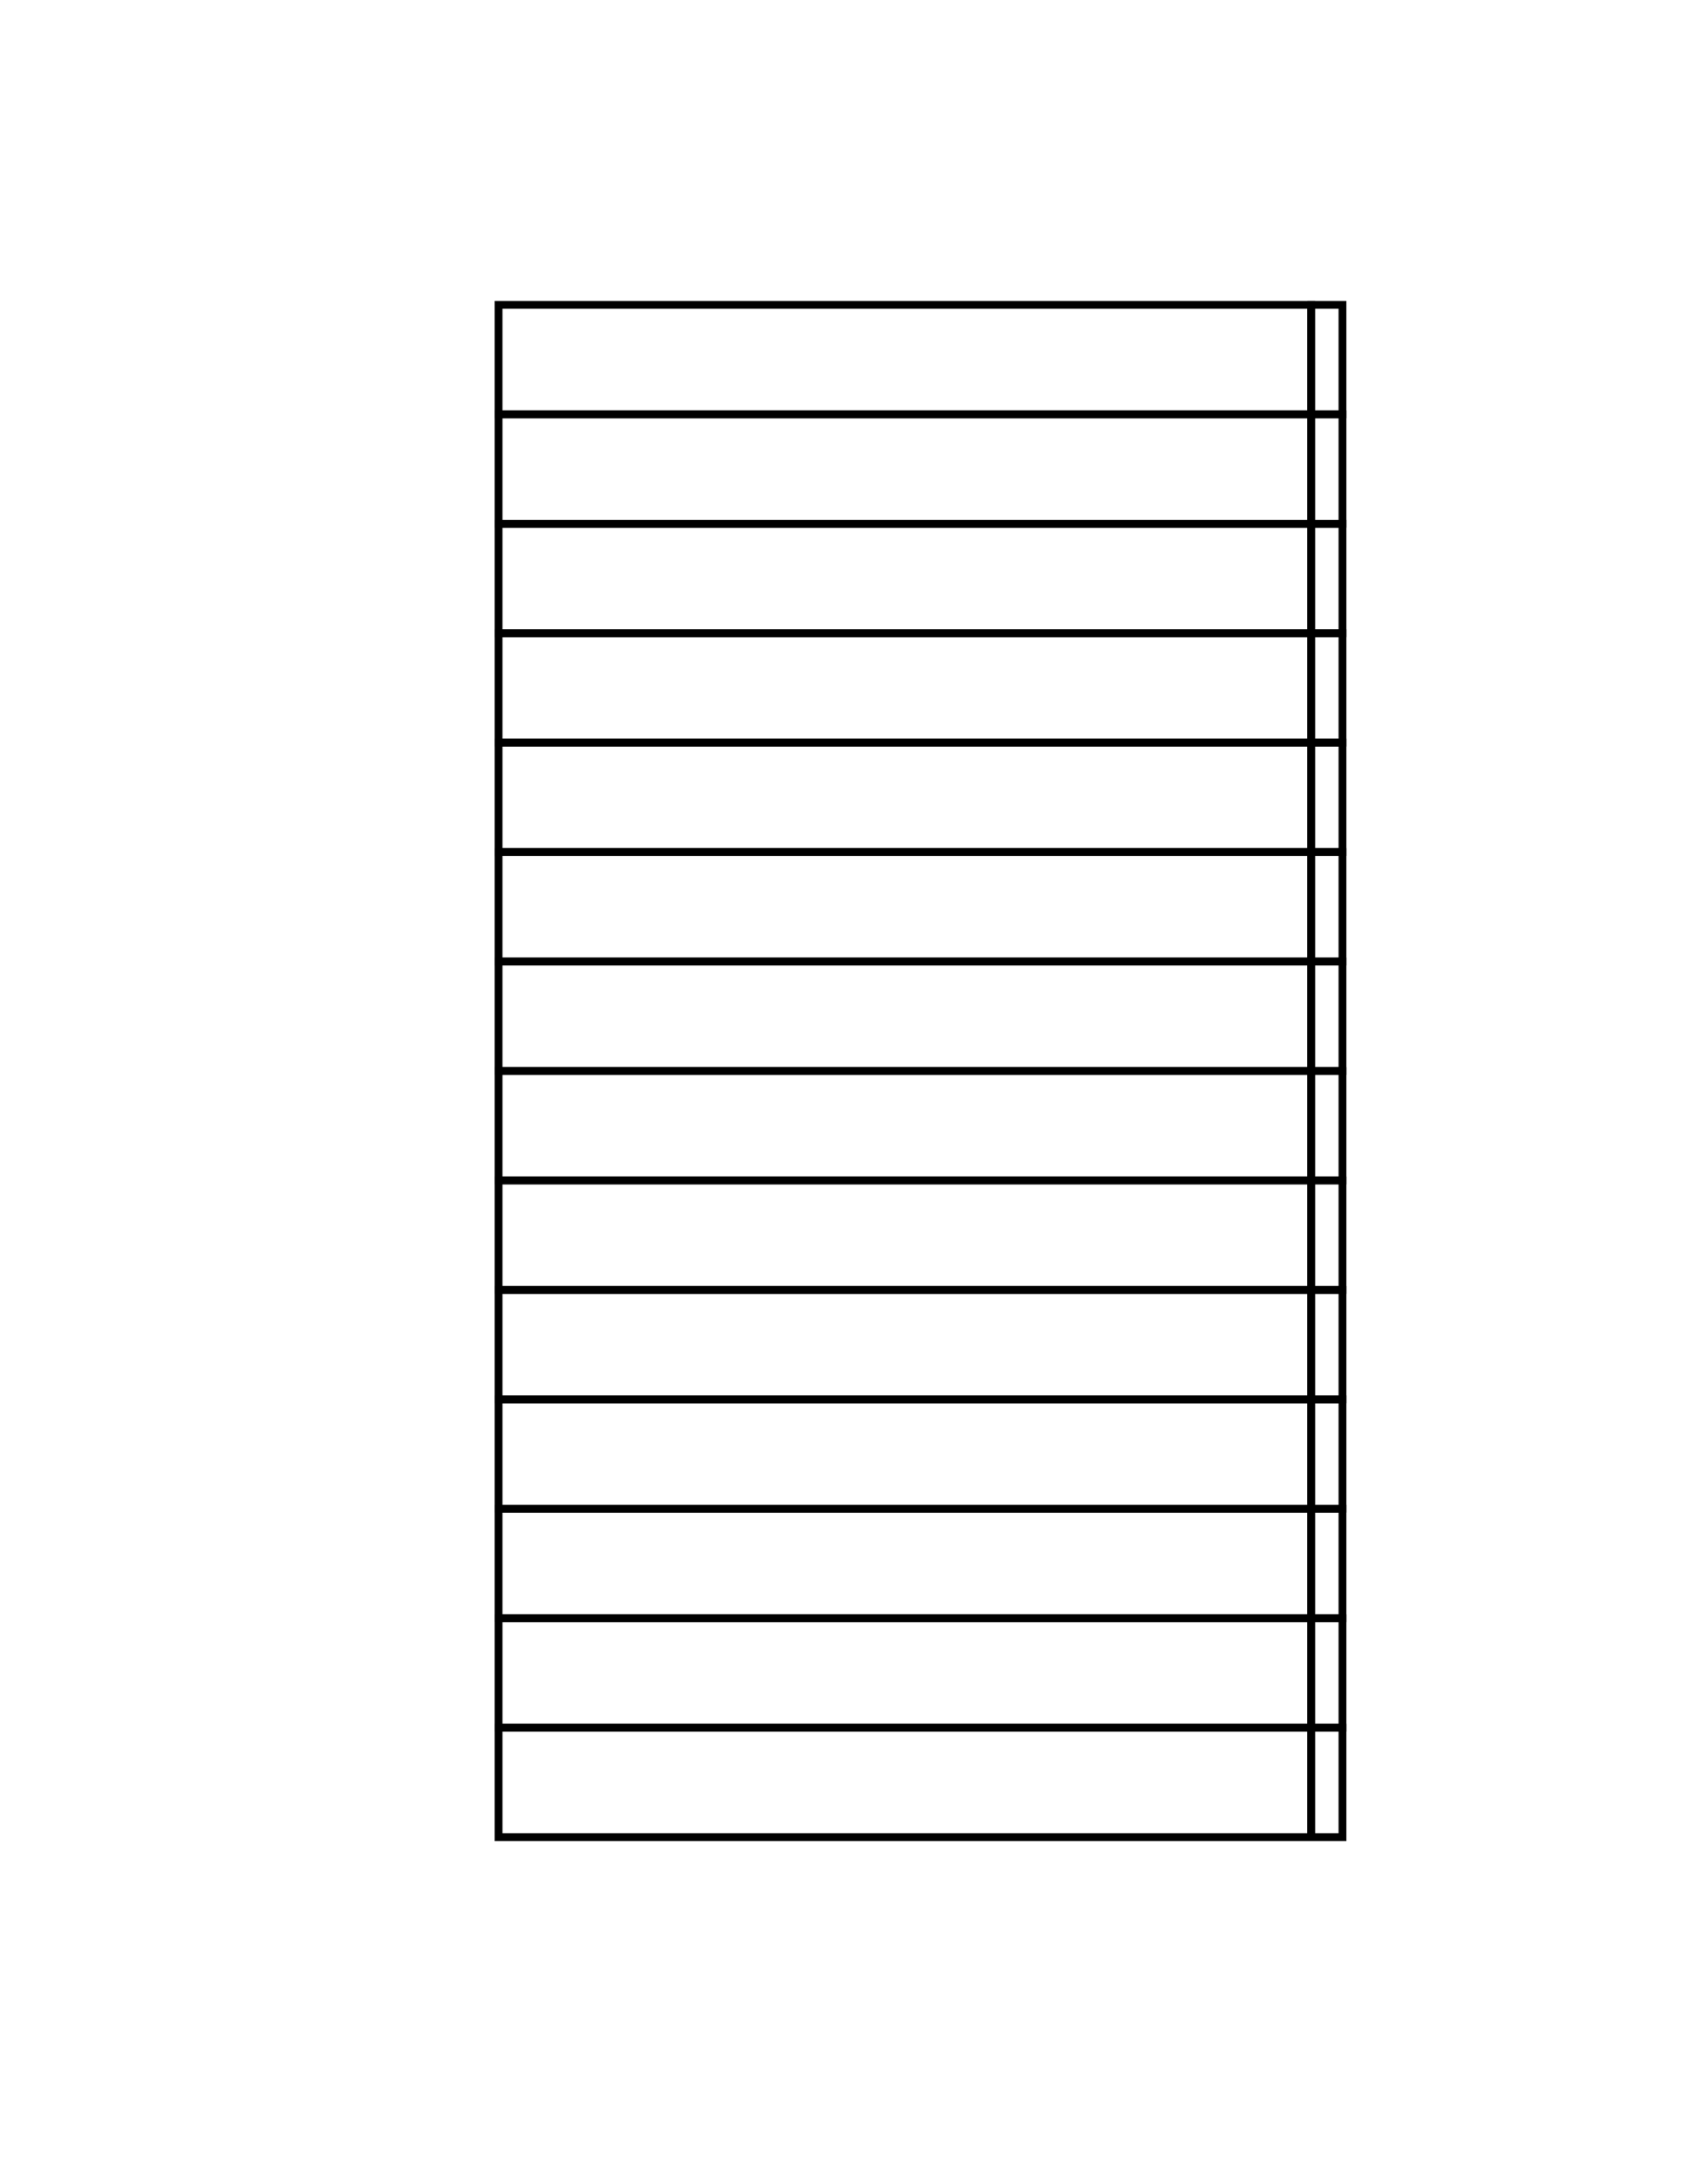 <?xml version="1.0" encoding="UTF-8" standalone="no"?>
<!-- Created with Inkscape (http://www.inkscape.org/) -->

<svg
   xmlns:dc="http://purl.org/dc/elements/1.1/"
   xmlns:cc="http://creativecommons.org/ns#"
   xmlns:rdf="http://www.w3.org/1999/02/22-rdf-syntax-ns#"
   xmlns:svg="http://www.w3.org/2000/svg"
   xmlns="http://www.w3.org/2000/svg"
   xmlns:sodipodi="http://sodipodi.sourceforge.net/DTD/sodipodi-0.dtd"
   xmlns:inkscape="http://www.inkscape.org/namespaces/inkscape"
   width="8.5in"
   height="11in"
   viewBox="0 0 215.9 279.4"
   version="1.1"
   id="svg837"
   inkscape:version="0.92.3 (2405546, 2018-03-11)"
   sodipodi:docname="cover.svg">
  <defs
     id="defs831" />
  <sodipodi:namedview
     id="base"
     pagecolor="#ffffff"
     bordercolor="#666666"
     borderopacity="1.0"
     inkscape:pageopacity="0.0"
     inkscape:pageshadow="2"
     inkscape:zoom="0.5"
     inkscape:cx="-452.39211"
     inkscape:cy="553.35443"
     inkscape:document-units="mm"
     inkscape:current-layer="layer1"
     showgrid="true"
     inkscape:snap-bbox="true"
     inkscape:bbox-nodes="true"
     inkscape:snap-bbox-edge-midpoints="true"
     showguides="true"
     inkscape:guide-bbox="true"
     inkscape:window-width="1920"
     inkscape:window-height="1017"
     inkscape:window-x="-8"
     inkscape:window-y="-8"
     inkscape:window-maximized="1"
     inkscape:snap-grids="false"
     inkscape:bbox-paths="true"
     units="in">
    <inkscape:grid
       type="xygrid"
       id="grid3146" />
  </sodipodi:namedview>
  <g
     inkscape:label="Layer 1"
     inkscape:groupmode="layer"
     id="layer1"
     transform="translate(0,-17.6)">
    <g
       id="g4562"
       transform="rotate(90,133.801,98.406)">
      <rect
         y="64.401"
         x="91.992"
         height="104"
         width="14"
         id="rect1385"
         style="opacity:1;fill:none;fill-opacity:1;fill-rule:evenodd;stroke:#000000;stroke-width:1;stroke-linecap:square;stroke-linejoin:miter;stroke-miterlimit:4;stroke-dasharray:none;stroke-dashoffset:0;stroke-opacity:1" />
      <path
         sodipodi:nodetypes="ccccc"
         inkscape:connector-curvature="0"
         id="rect3136"
         d="m 91.992,60.401 h 14 v 4 H 91.992 Z"
         style="opacity:1;fill:none;fill-opacity:1;fill-rule:evenodd;stroke:#000000;stroke-width:1;stroke-linecap:square;stroke-linejoin:miter;stroke-miterlimit:4;stroke-dasharray:none;stroke-dashoffset:0;stroke-opacity:1" />
    </g>
    <g
       transform="rotate(90,119.801,112.407)"
       id="g4568">
      <rect
         style="opacity:1;fill:none;fill-opacity:1;fill-rule:evenodd;stroke:#000000;stroke-width:1;stroke-linecap:square;stroke-linejoin:miter;stroke-miterlimit:4;stroke-dasharray:none;stroke-dashoffset:0;stroke-opacity:1"
         id="rect4564"
         width="14"
         height="104"
         x="91.992"
         y="64.401" />
      <path
         style="opacity:1;fill:none;fill-opacity:1;fill-rule:evenodd;stroke:#000000;stroke-width:1;stroke-linecap:square;stroke-linejoin:miter;stroke-miterlimit:4;stroke-dasharray:none;stroke-dashoffset:0;stroke-opacity:1"
         d="m 91.992,60.401 h 14 v 4 H 91.992 Z"
         id="path4566"
         inkscape:connector-curvature="0"
         sodipodi:nodetypes="ccccc" />
    </g>
    <g
       id="g4574"
       transform="rotate(90,112.801,119.407)">
      <rect
         y="64.401"
         x="91.992"
         height="104"
         width="14"
         id="rect4570"
         style="opacity:1;fill:none;fill-opacity:1;fill-rule:evenodd;stroke:#000000;stroke-width:1;stroke-linecap:square;stroke-linejoin:miter;stroke-miterlimit:4;stroke-dasharray:none;stroke-dashoffset:0;stroke-opacity:1" />
      <path
         sodipodi:nodetypes="ccccc"
         inkscape:connector-curvature="0"
         id="path4572"
         d="m 91.992,60.401 h 14 v 4 H 91.992 Z"
         style="opacity:1;fill:none;fill-opacity:1;fill-rule:evenodd;stroke:#000000;stroke-width:1;stroke-linecap:square;stroke-linejoin:miter;stroke-miterlimit:4;stroke-dasharray:none;stroke-dashoffset:0;stroke-opacity:1" />
    </g>
    <g
       transform="rotate(90,105.801,126.407)"
       id="g4580">
      <rect
         style="opacity:1;fill:none;fill-opacity:1;fill-rule:evenodd;stroke:#000000;stroke-width:1;stroke-linecap:square;stroke-linejoin:miter;stroke-miterlimit:4;stroke-dasharray:none;stroke-dashoffset:0;stroke-opacity:1"
         id="rect4576"
         width="14"
         height="104"
         x="91.992"
         y="64.401" />
      <path
         style="opacity:1;fill:none;fill-opacity:1;fill-rule:evenodd;stroke:#000000;stroke-width:1;stroke-linecap:square;stroke-linejoin:miter;stroke-miterlimit:4;stroke-dasharray:none;stroke-dashoffset:0;stroke-opacity:1"
         d="m 91.992,60.401 h 14 v 4 H 91.992 Z"
         id="path4578"
         inkscape:connector-curvature="0"
         sodipodi:nodetypes="ccccc" />
    </g>
    <g
       id="g4586"
       transform="rotate(90,98.8,133.407)">
      <rect
         y="64.401"
         x="91.992"
         height="104"
         width="14"
         id="rect4582"
         style="opacity:1;fill:none;fill-opacity:1;fill-rule:evenodd;stroke:#000000;stroke-width:1;stroke-linecap:square;stroke-linejoin:miter;stroke-miterlimit:4;stroke-dasharray:none;stroke-dashoffset:0;stroke-opacity:1" />
      <path
         sodipodi:nodetypes="ccccc"
         inkscape:connector-curvature="0"
         id="path4584"
         d="m 91.992,60.401 h 14 v 4 H 91.992 Z"
         style="opacity:1;fill:none;fill-opacity:1;fill-rule:evenodd;stroke:#000000;stroke-width:1;stroke-linecap:square;stroke-linejoin:miter;stroke-miterlimit:4;stroke-dasharray:none;stroke-dashoffset:0;stroke-opacity:1" />
    </g>
    <g
       transform="rotate(90,91.8,140.407)"
       id="g4592">
      <rect
         style="opacity:1;fill:none;fill-opacity:1;fill-rule:evenodd;stroke:#000000;stroke-width:1;stroke-linecap:square;stroke-linejoin:miter;stroke-miterlimit:4;stroke-dasharray:none;stroke-dashoffset:0;stroke-opacity:1"
         id="rect4588"
         width="14"
         height="104"
         x="91.992"
         y="64.401" />
      <path
         style="opacity:1;fill:none;fill-opacity:1;fill-rule:evenodd;stroke:#000000;stroke-width:1;stroke-linecap:square;stroke-linejoin:miter;stroke-miterlimit:4;stroke-dasharray:none;stroke-dashoffset:0;stroke-opacity:1"
         d="m 91.992,60.401 h 14 v 4 H 91.992 Z"
         id="path4590"
         inkscape:connector-curvature="0"
         sodipodi:nodetypes="ccccc" />
    </g>
    <g
       id="g4598"
       transform="rotate(90,84.8,147.408)">
      <rect
         y="64.401"
         x="91.992"
         height="104"
         width="14"
         id="rect4594"
         style="opacity:1;fill:none;fill-opacity:1;fill-rule:evenodd;stroke:#000000;stroke-width:1;stroke-linecap:square;stroke-linejoin:miter;stroke-miterlimit:4;stroke-dasharray:none;stroke-dashoffset:0;stroke-opacity:1" />
      <path
         sodipodi:nodetypes="ccccc"
         inkscape:connector-curvature="0"
         id="path4596"
         d="m 91.992,60.401 h 14 v 4 H 91.992 Z"
         style="opacity:1;fill:none;fill-opacity:1;fill-rule:evenodd;stroke:#000000;stroke-width:1;stroke-linecap:square;stroke-linejoin:miter;stroke-miterlimit:4;stroke-dasharray:none;stroke-dashoffset:0;stroke-opacity:1" />
    </g>
    <g
       transform="rotate(90,77.8,154.408)"
       id="g4604">
      <rect
         style="opacity:1;fill:none;fill-opacity:1;fill-rule:evenodd;stroke:#000000;stroke-width:1;stroke-linecap:square;stroke-linejoin:miter;stroke-miterlimit:4;stroke-dasharray:none;stroke-dashoffset:0;stroke-opacity:1"
         id="rect4600"
         width="14"
         height="104"
         x="91.992"
         y="64.401" />
      <path
         style="opacity:1;fill:none;fill-opacity:1;fill-rule:evenodd;stroke:#000000;stroke-width:1;stroke-linecap:square;stroke-linejoin:miter;stroke-miterlimit:4;stroke-dasharray:none;stroke-dashoffset:0;stroke-opacity:1"
         d="m 91.992,60.401 h 14 v 4 H 91.992 Z"
         id="path4602"
         inkscape:connector-curvature="0"
         sodipodi:nodetypes="ccccc" />
    </g>
    <g
       id="g4610"
       transform="rotate(90,70.8,161.408)">
      <rect
         y="64.401"
         x="91.992"
         height="104"
         width="14"
         id="rect4606"
         style="opacity:1;fill:none;fill-opacity:1;fill-rule:evenodd;stroke:#000000;stroke-width:1;stroke-linecap:square;stroke-linejoin:miter;stroke-miterlimit:4;stroke-dasharray:none;stroke-dashoffset:0;stroke-opacity:1" />
      <path
         sodipodi:nodetypes="ccccc"
         inkscape:connector-curvature="0"
         id="path4608"
         d="m 91.992,60.401 h 14 v 4 H 91.992 Z"
         style="opacity:1;fill:none;fill-opacity:1;fill-rule:evenodd;stroke:#000000;stroke-width:1;stroke-linecap:square;stroke-linejoin:miter;stroke-miterlimit:4;stroke-dasharray:none;stroke-dashoffset:0;stroke-opacity:1" />
    </g>
    <g
       transform="rotate(90,126.801,105.407)"
       id="g4616">
      <rect
         style="opacity:1;fill:none;fill-opacity:1;fill-rule:evenodd;stroke:#000000;stroke-width:1;stroke-linecap:square;stroke-linejoin:miter;stroke-miterlimit:4;stroke-dasharray:none;stroke-dashoffset:0;stroke-opacity:1"
         id="rect4612"
         width="14"
         height="104"
         x="91.992"
         y="64.401" />
      <path
         style="opacity:1;fill:none;fill-opacity:1;fill-rule:evenodd;stroke:#000000;stroke-width:1;stroke-linecap:square;stroke-linejoin:miter;stroke-miterlimit:4;stroke-dasharray:none;stroke-dashoffset:0;stroke-opacity:1"
         d="m 91.992,60.401 h 14 v 4 H 91.992 Z"
         id="path4614"
         inkscape:connector-curvature="0"
         sodipodi:nodetypes="ccccc" />
    </g>
    <g
       transform="rotate(90,63.8,168.408)"
       id="g4622">
      <rect
         style="opacity:1;fill:none;fill-opacity:1;fill-rule:evenodd;stroke:#000000;stroke-width:1;stroke-linecap:square;stroke-linejoin:miter;stroke-miterlimit:4;stroke-dasharray:none;stroke-dashoffset:0;stroke-opacity:1"
         id="rect4618"
         width="14"
         height="104"
         x="91.992"
         y="64.401" />
      <path
         style="opacity:1;fill:none;fill-opacity:1;fill-rule:evenodd;stroke:#000000;stroke-width:1;stroke-linecap:square;stroke-linejoin:miter;stroke-miterlimit:4;stroke-dasharray:none;stroke-dashoffset:0;stroke-opacity:1"
         d="m 91.992,60.401 h 14 v 4 H 91.992 Z"
         id="path4620"
         inkscape:connector-curvature="0"
         sodipodi:nodetypes="ccccc" />
    </g>
    <g
       id="g4628"
       transform="rotate(90,56.799,175.408)">
      <rect
         y="64.401"
         x="91.992"
         height="104"
         width="14"
         id="rect4624"
         style="opacity:1;fill:none;fill-opacity:1;fill-rule:evenodd;stroke:#000000;stroke-width:1;stroke-linecap:square;stroke-linejoin:miter;stroke-miterlimit:4;stroke-dasharray:none;stroke-dashoffset:0;stroke-opacity:1" />
      <path
         sodipodi:nodetypes="ccccc"
         inkscape:connector-curvature="0"
         id="path4626"
         d="m 91.992,60.401 h 14 v 4 H 91.992 Z"
         style="opacity:1;fill:none;fill-opacity:1;fill-rule:evenodd;stroke:#000000;stroke-width:1;stroke-linecap:square;stroke-linejoin:miter;stroke-miterlimit:4;stroke-dasharray:none;stroke-dashoffset:0;stroke-opacity:1" />
    </g>
    <g
       transform="rotate(90,49.799,182.409)"
       id="g4634">
      <rect
         style="opacity:1;fill:none;fill-opacity:1;fill-rule:evenodd;stroke:#000000;stroke-width:1;stroke-linecap:square;stroke-linejoin:miter;stroke-miterlimit:4;stroke-dasharray:none;stroke-dashoffset:0;stroke-opacity:1"
         id="rect4630"
         width="14"
         height="104"
         x="91.992"
         y="64.401" />
      <path
         style="opacity:1;fill:none;fill-opacity:1;fill-rule:evenodd;stroke:#000000;stroke-width:1;stroke-linecap:square;stroke-linejoin:miter;stroke-miterlimit:4;stroke-dasharray:none;stroke-dashoffset:0;stroke-opacity:1"
         d="m 91.992,60.401 h 14 v 4 H 91.992 Z"
         id="path4632"
         inkscape:connector-curvature="0"
         sodipodi:nodetypes="ccccc" />
    </g>
    <g
       id="g4640"
       transform="rotate(90,42.799,189.409)">
      <rect
         y="64.401"
         x="91.992"
         height="104"
         width="14"
         id="rect4636"
         style="opacity:1;fill:none;fill-opacity:1;fill-rule:evenodd;stroke:#000000;stroke-width:1;stroke-linecap:square;stroke-linejoin:miter;stroke-miterlimit:4;stroke-dasharray:none;stroke-dashoffset:0;stroke-opacity:1" />
      <path
         sodipodi:nodetypes="ccccc"
         inkscape:connector-curvature="0"
         id="path4638"
         d="m 91.992,60.401 h 14 v 4 H 91.992 Z"
         style="opacity:1;fill:none;fill-opacity:1;fill-rule:evenodd;stroke:#000000;stroke-width:1;stroke-linecap:square;stroke-linejoin:miter;stroke-miterlimit:4;stroke-dasharray:none;stroke-dashoffset:0;stroke-opacity:1" />
    </g>
  </g>
</svg>
